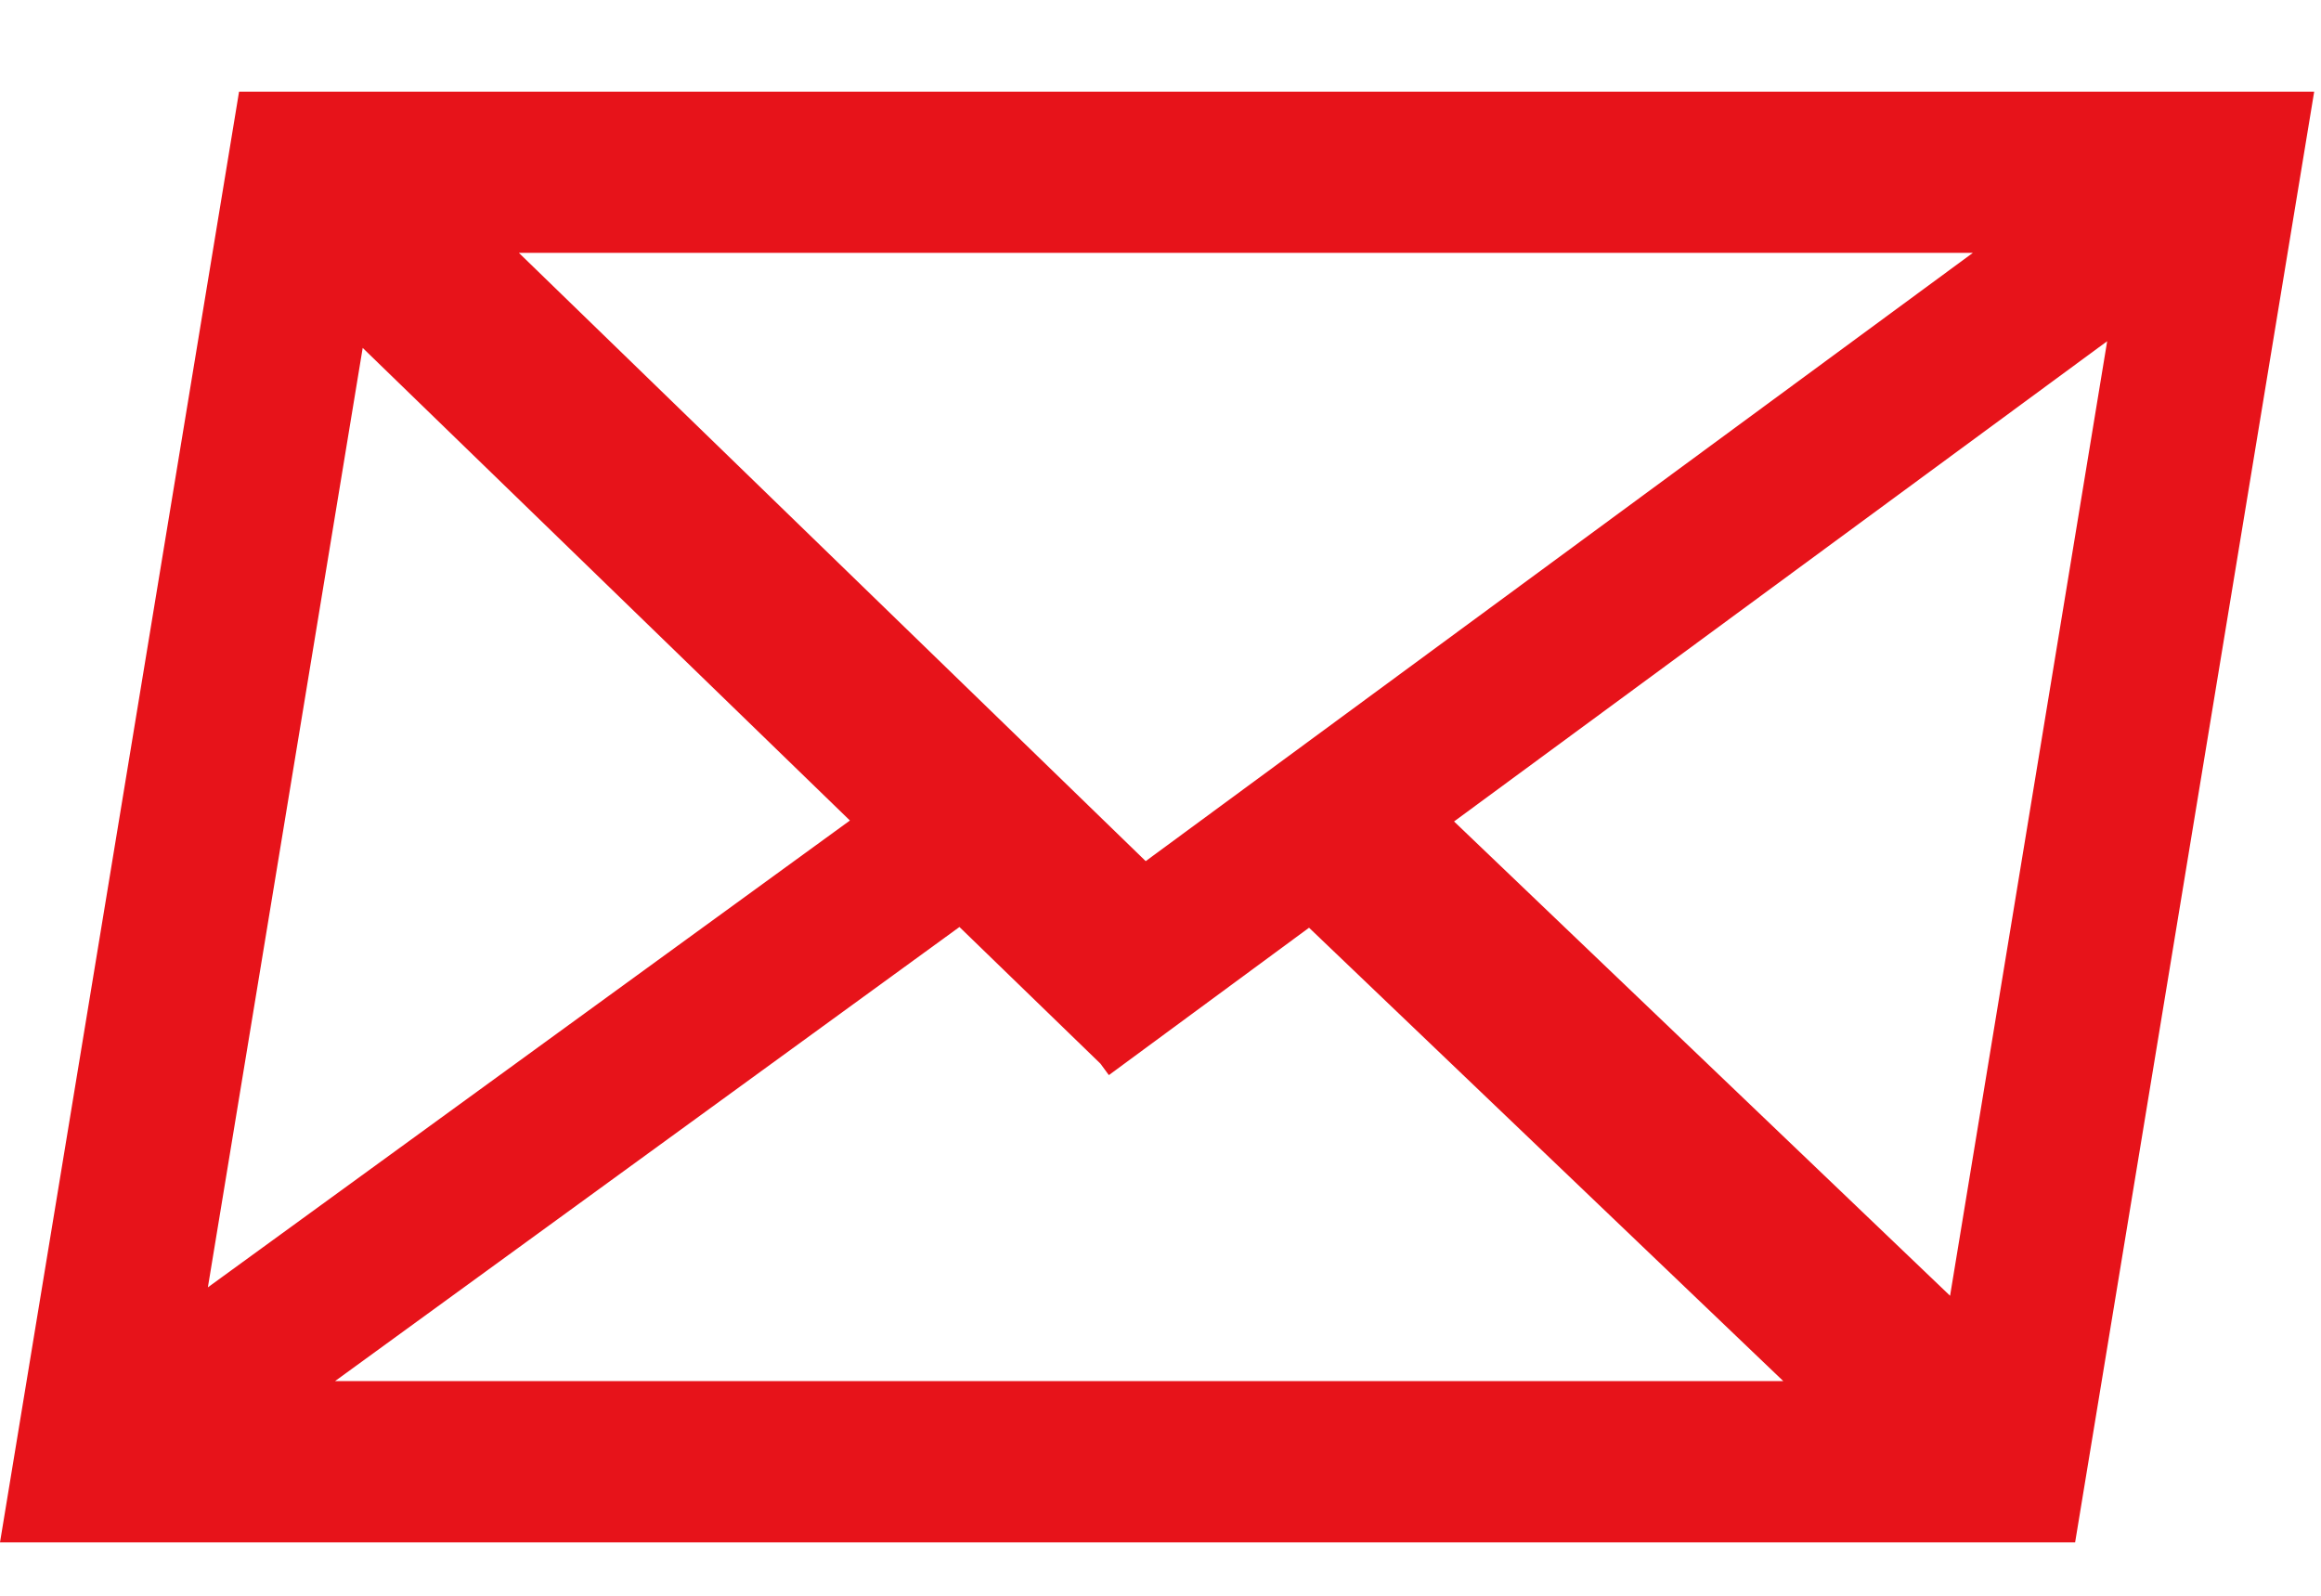 <svg xmlns="http://www.w3.org/2000/svg" width="16" height="11" viewBox="0 0 16 11">
    <path fill="#E7131A" fill-rule="evenodd" d="M1.648.632L0 10.632h14.305l1.648-10H1.648zm1.929 1.111H13.6L7.898 5.936 3.577 1.743zm6.446 3.92l4.503-3.311-1.083 6.58-3.42-3.27zM2.5 2.398l3.359 3.258-4.426 3.218L2.5 2.4zm4.115 3.993l.971.941.058.079 1.38-1.016 3.269 3.125H2.31l4.304-3.13z"/>
</svg>

